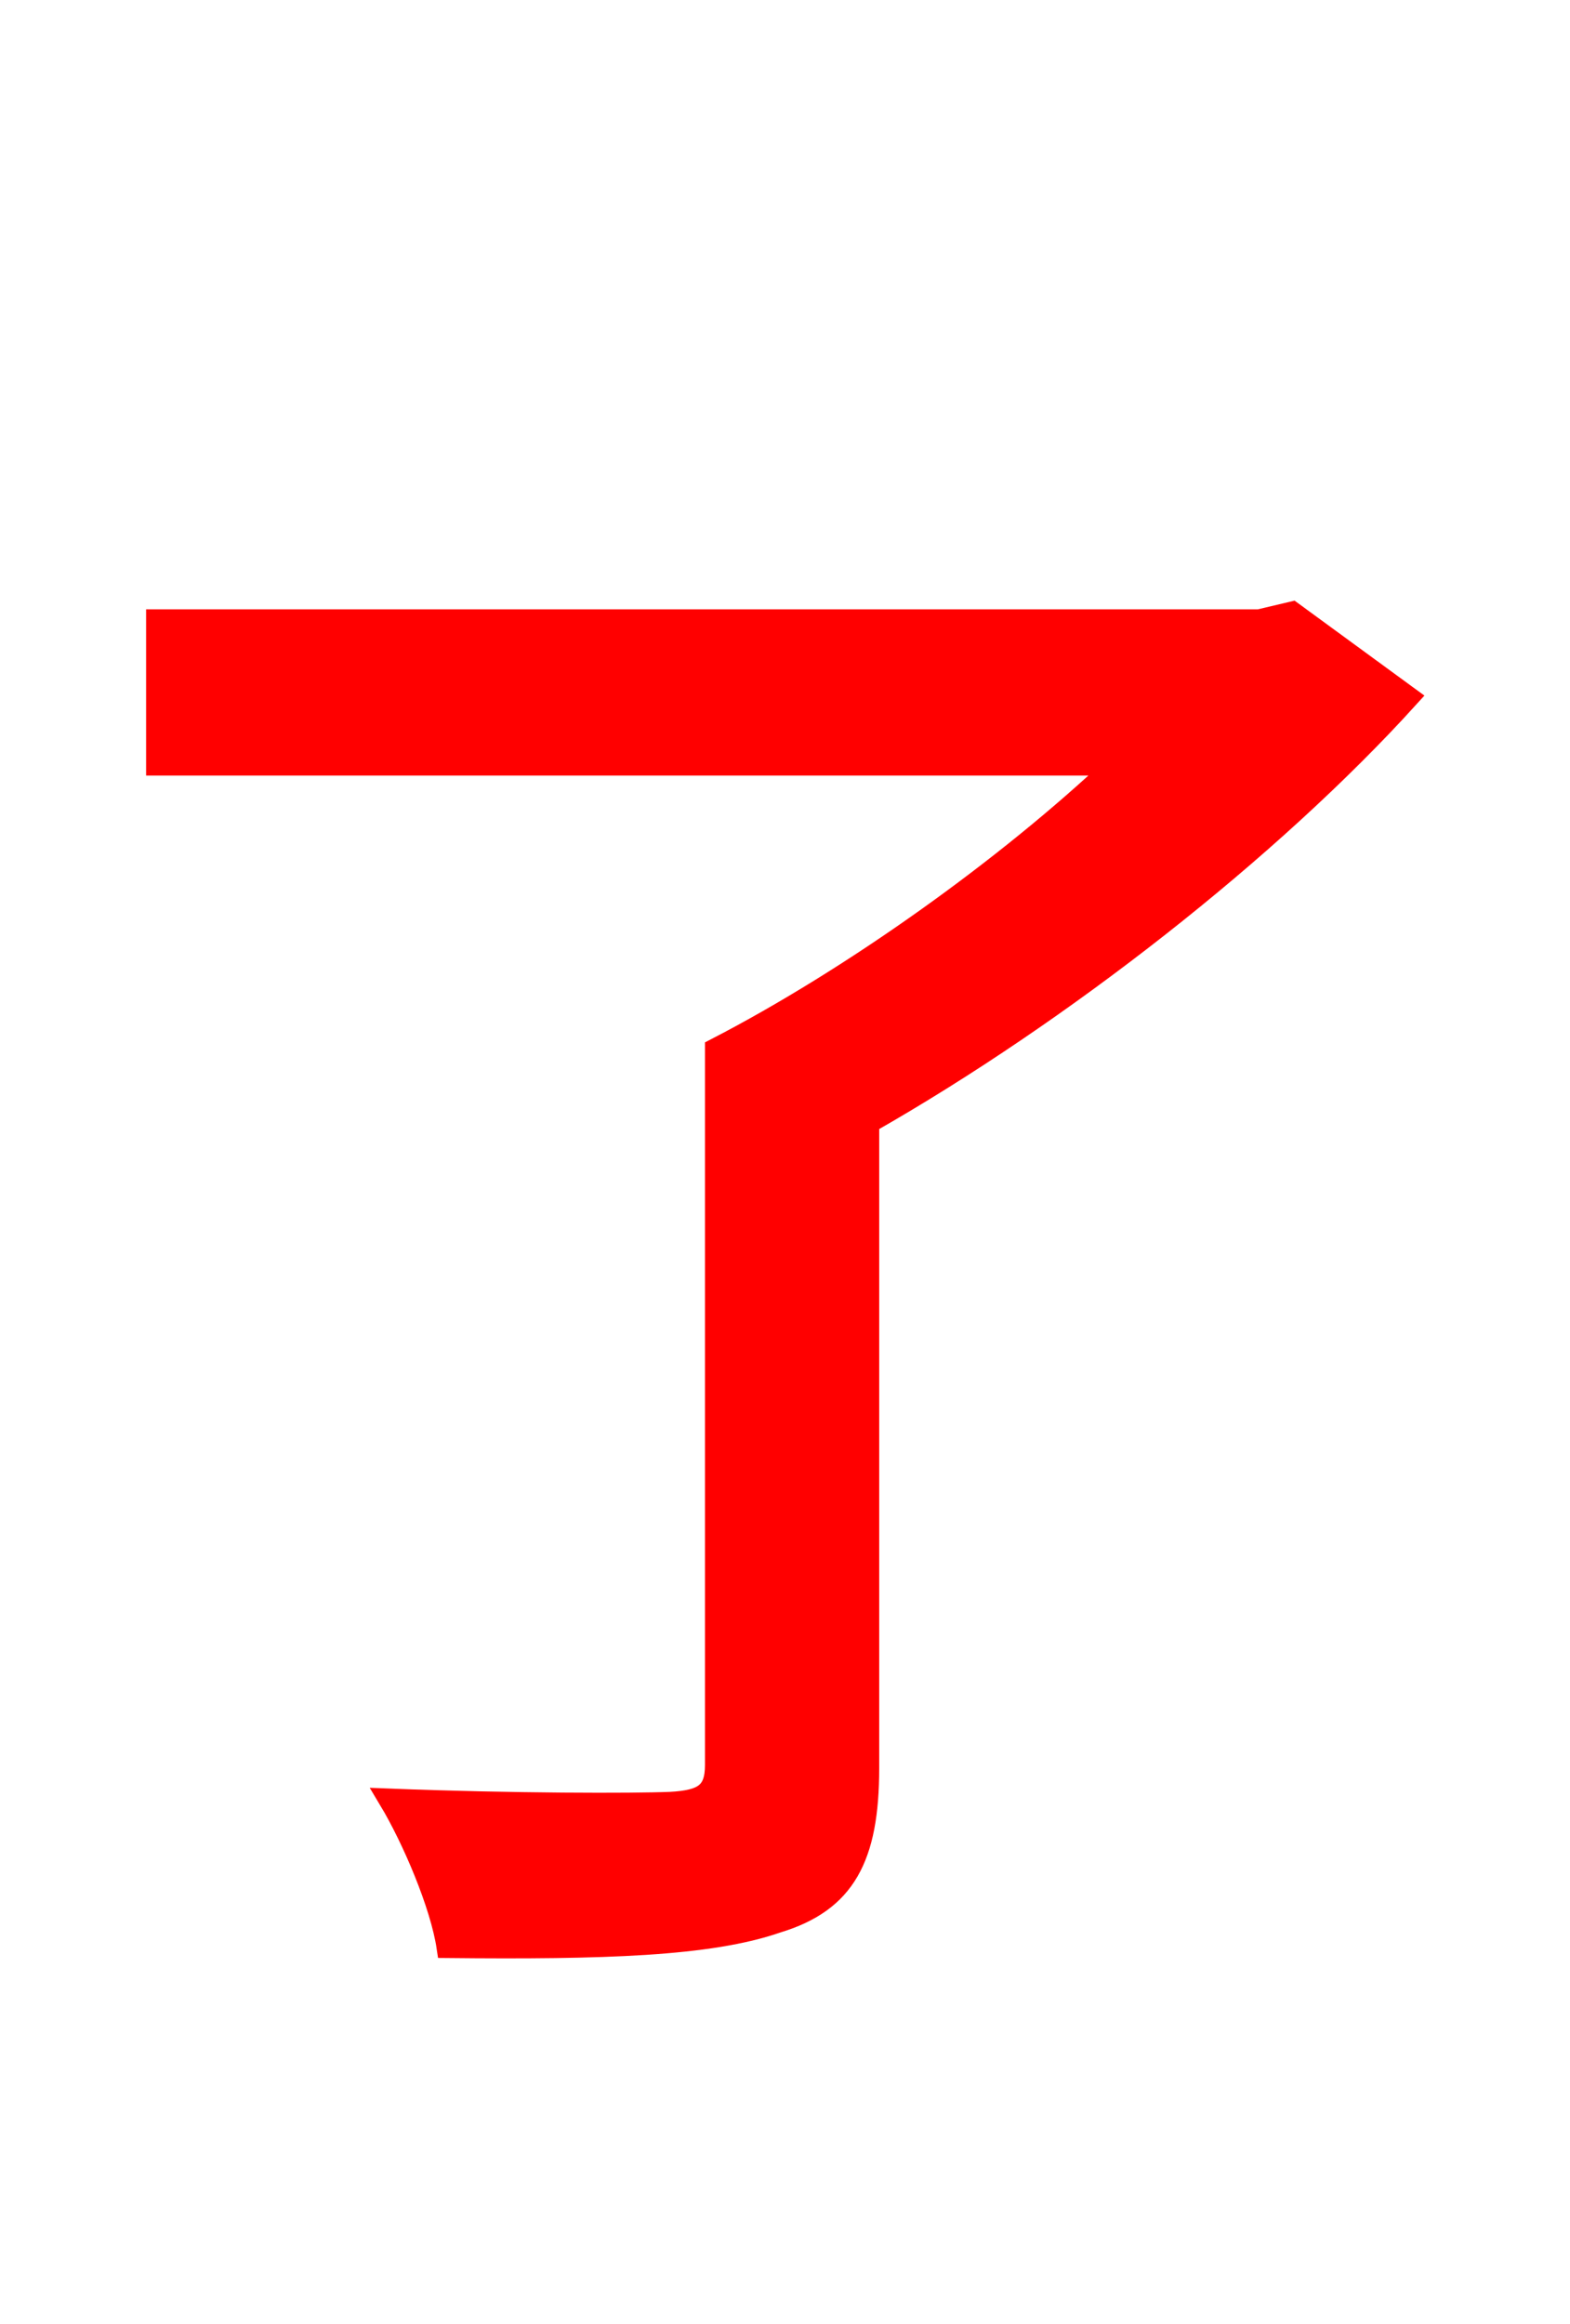 <svg xmlns="http://www.w3.org/2000/svg" xmlns:xlink="http://www.w3.org/1999/xlink" width="72" height="106.56"><path fill="red" stroke="red" d="M59.26 28.08L57.74 28.44L7.20 28.44L7.20 35.06L51.19 35.06C46.15 39.82 39.10 44.86 32.83 48.10L32.83 80.93C32.83 82.22 32.26 82.58 30.74 82.66C29.09 82.73 23.47 82.73 17.86 82.51C18.94 84.31 20.23 87.34 20.52 89.28C27.65 89.35 32.54 89.21 35.64 88.13C38.74 87.19 39.82 85.18 39.82 81.07L39.82 51.48C48.67 46.44 58.25 38.95 64.58 31.97Z"/></svg>
